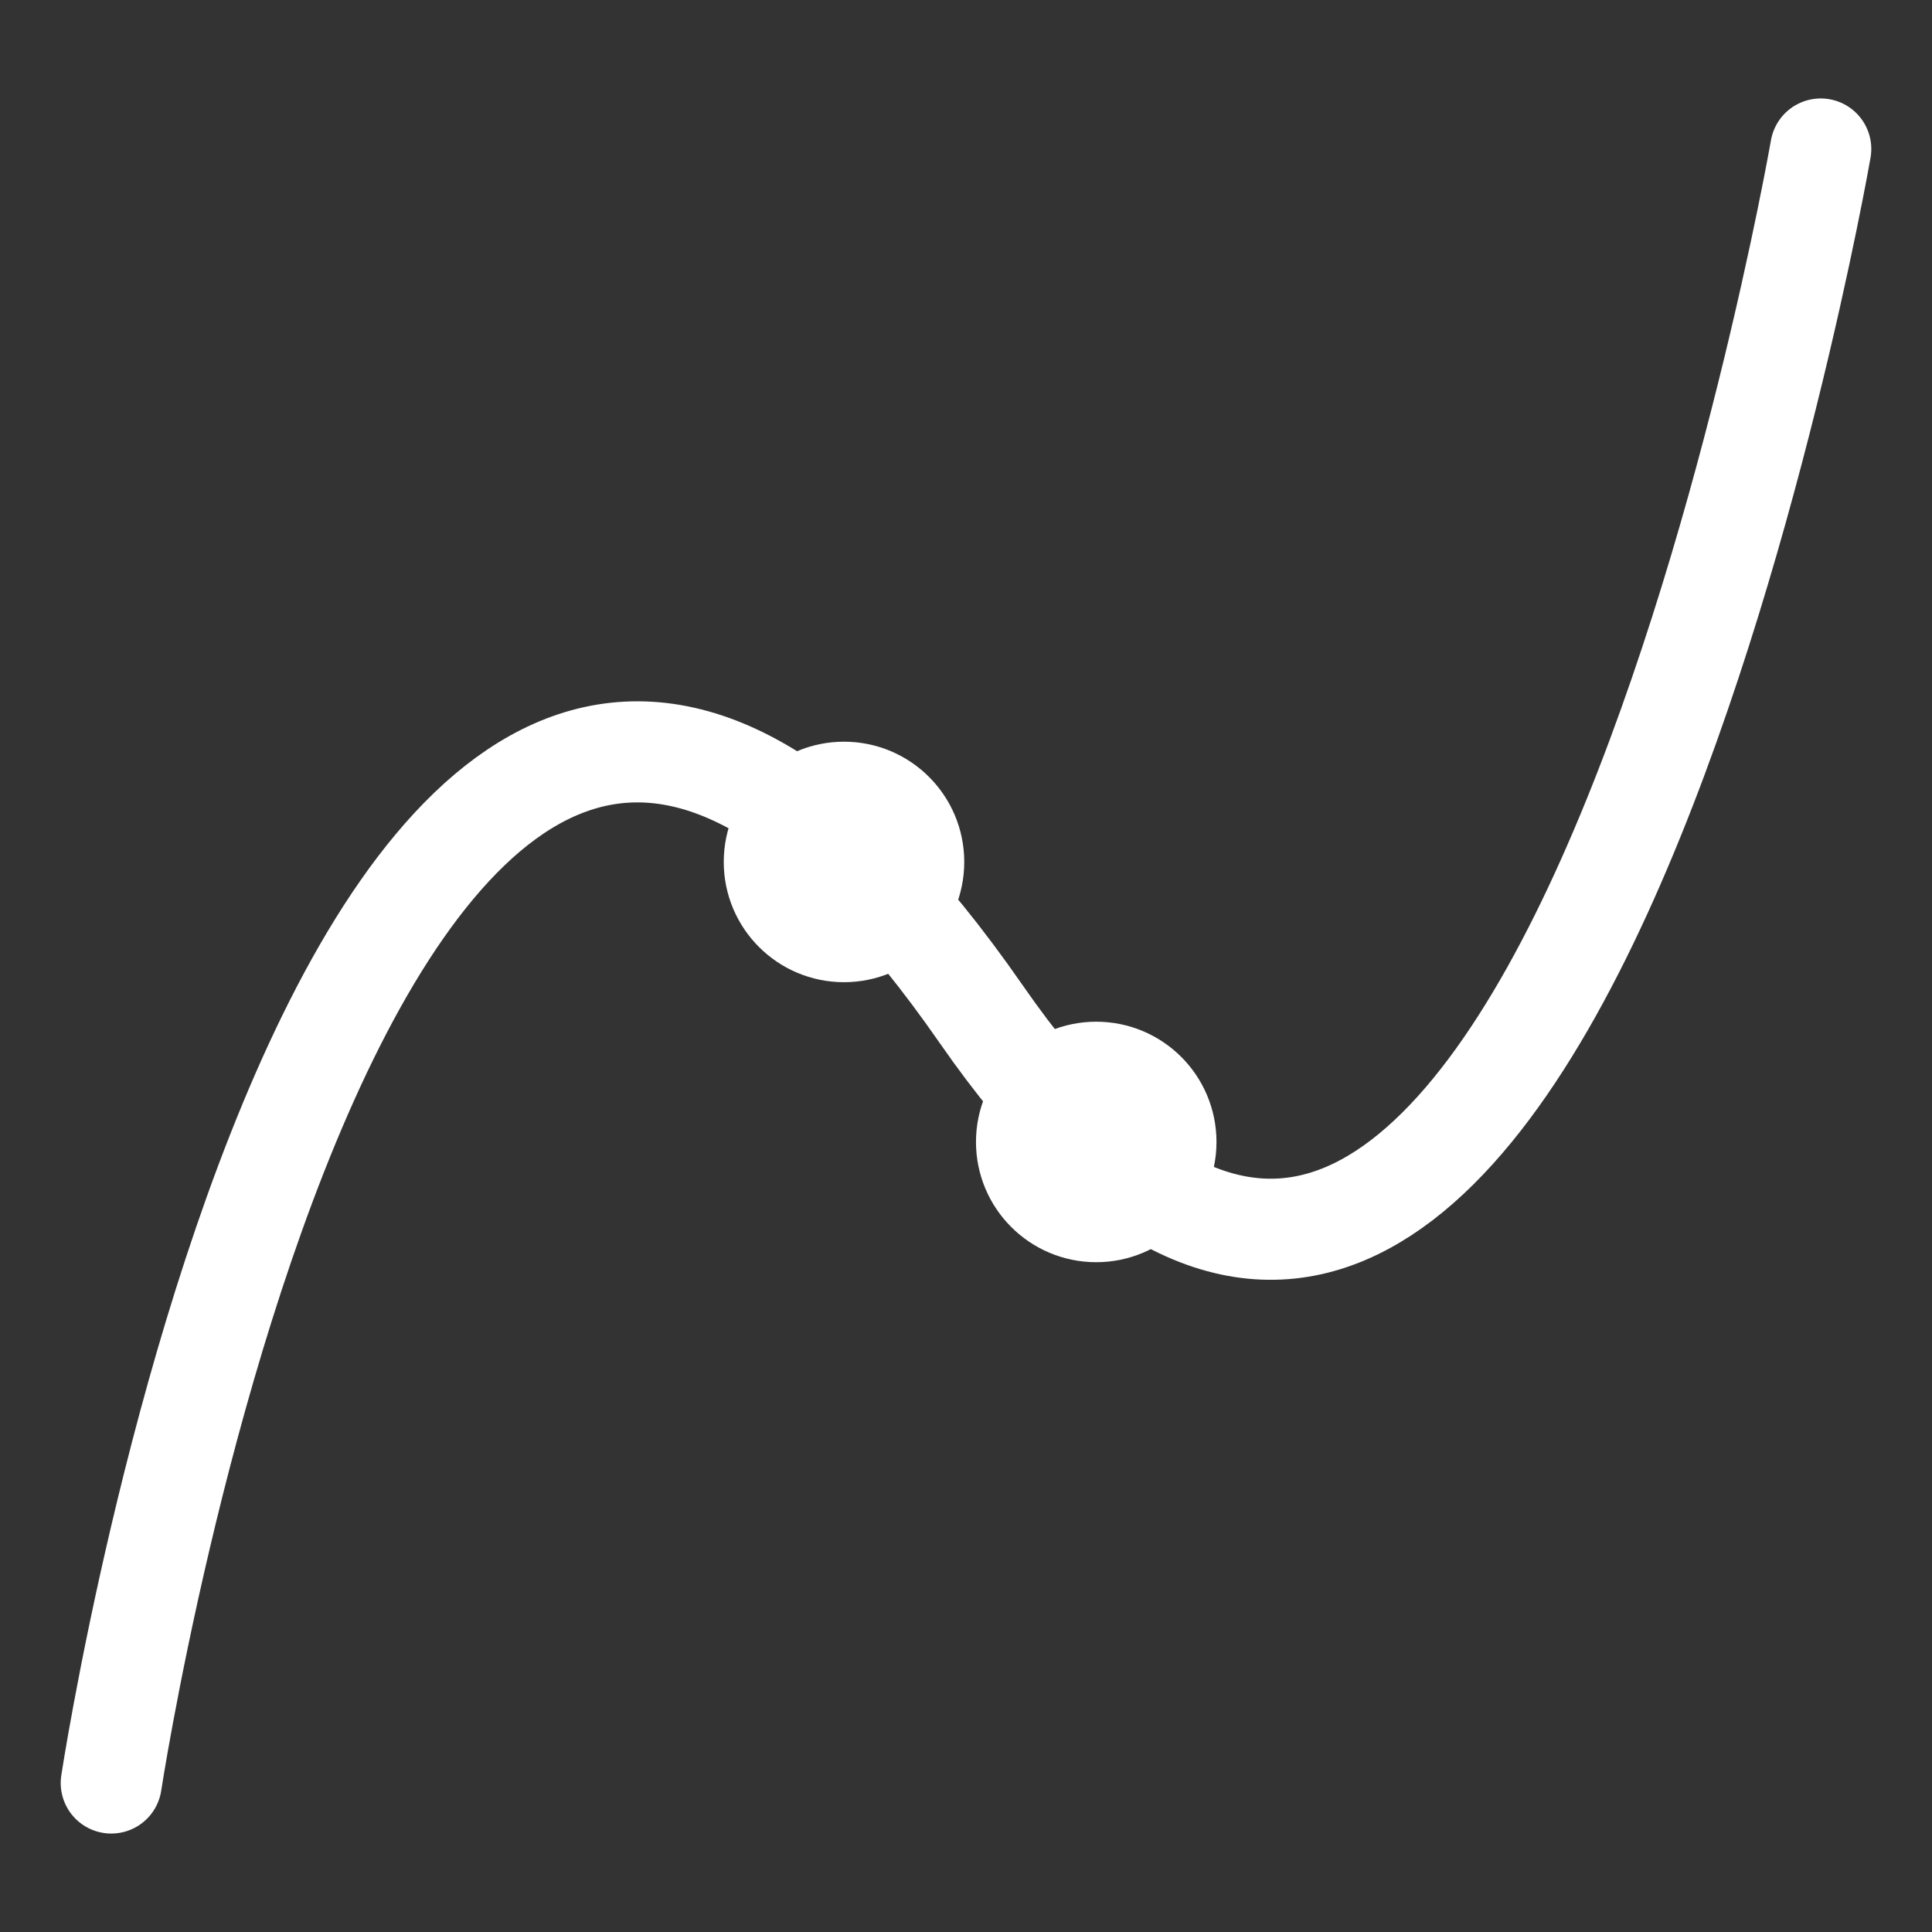 <?xml version="1.0" encoding="UTF-8" standalone="no"?>
<!-- Created with Inkscape (http://www.inkscape.org/) -->

<svg
   width="121.107mm"
   height="121.107mm"
   viewBox="0 0 121.107 121.107"
   version="1.1"
   id="svg1980"
   inkscape:version="1.1.1 (3bf5ae0d25, 2021-09-20)"
   sodipodi:docname="limits.svg"
   xmlns:inkscape="http://www.inkscape.org/namespaces/inkscape"
   xmlns:sodipodi="http://sodipodi.sourceforge.net/DTD/sodipodi-0.dtd"
   xmlns="http://www.w3.org/2000/svg"
   xmlns:svg="http://www.w3.org/2000/svg">
  <rect x="0" y="0" width="121.107" height="121.107" fill="#333333" stroke="none"/>
  <sodipodi:namedview
     id="namedview1982"
     pagecolor="#ffffff"
     bordercolor="#666666"
     borderopacity="1.0"
     inkscape:pageshadow="2"
     inkscape:pageopacity="0.0"
     inkscape:pagecheckerboard="0"
     inkscape:document-units="mm"
     showgrid="false"
     inkscape:zoom="1.0381216"
     inkscape:cx="187.35762"
     inkscape:cy="194.10057"
     inkscape:window-width="1920"
     inkscape:window-height="1009"
     inkscape:window-x="-8"
     inkscape:window-y="-8"
     inkscape:window-maximized="1"
     inkscape:current-layer="layer1" />
  <defs
     id="defs1977" />
  <g
     inkscape:label="Layer 1"
     inkscape:groupmode="layer"
     id="layer1"
     transform="translate(32.819,-60.765)">
    <g
       id="g2617"
       transform="translate(-2.039,-0.892)">
      <path
         style="fill:none;stroke:#ffffff;stroke-width:6.337;stroke-linecap:round;stroke-linejoin:miter;stroke-miterlimit:4;stroke-dasharray:none;stroke-opacity:1"
         d="m -23.806,173.424 c 0,0 15.83,-103.969 54.54,-48.185 C 65.25,174.978 83.353,70.997 83.353,70.997"
         id="path5253"
         sodipodi:nodetypes="csc" />
      <circle
         style="fill:#ffffff;stroke:#ffffff;stroke-width:6.038;stroke-linecap:round;stroke-linejoin:round;stroke-miterlimit:4;stroke-dasharray:none"
         id="path5773"
         cx="22.126"
         cy="115.688"
         r="4.519" />
      <circle
         style="fill:#ffffff;stroke:#ffffff;stroke-width:6.038;stroke-linecap:round;stroke-linejoin:round;stroke-miterlimit:4;stroke-dasharray:none"
         id="circle6442"
         cx="37.937"
         cy="133.24"
         r="4.519" />
    </g>
  </g>
</svg>
